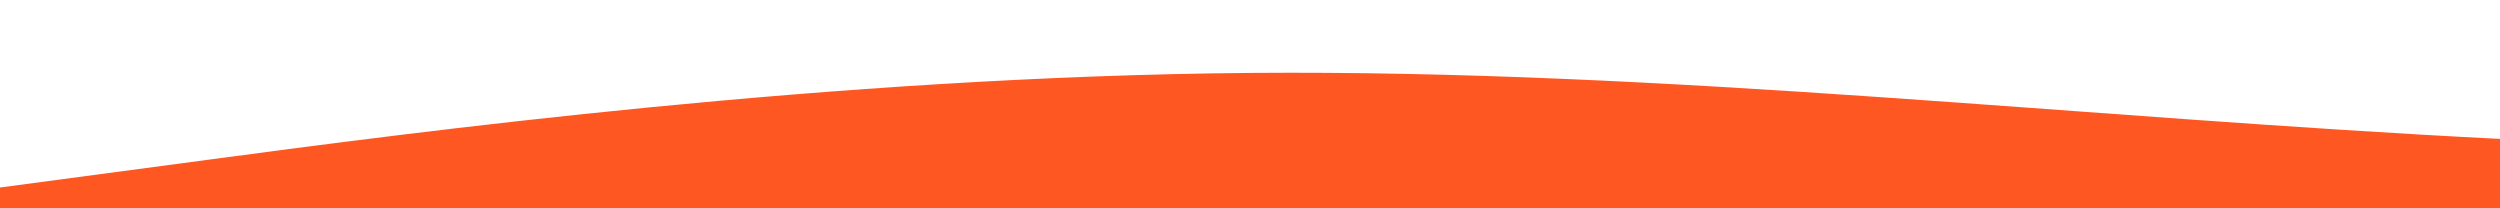 <?xml version="1.0" standalone="no"?>
<svg xmlns:xlink="http://www.w3.org/1999/xlink" id="wave" style="transform:rotate(0deg); transition: 0.3s" viewBox="0 0 1440 120" version="1.1" xmlns="http://www.w3.org/2000/svg"><defs><linearGradient id="sw-gradient-0" x1="0" x2="0" y1="1" y2="0"><stop stop-color="rgba(255, 87, 34, 1)" offset="0%"/><stop stop-color="rgba(255, 87, 34, 1)" offset="100%"/></linearGradient></defs><path style="transform:translate(0, 0px); opacity:1" fill="url(#sw-gradient-0)" d="M0,108L120,92C240,76,480,44,720,42C960,40,1200,68,1440,80C1680,92,1920,88,2160,78C2400,68,2640,52,2880,54C3120,56,3360,76,3600,88C3840,100,4080,104,4320,92C4560,80,4800,52,5040,38C5280,24,5520,24,5760,30C6000,36,6240,48,6480,48C6720,48,6960,36,7200,30C7440,24,7680,24,7920,22C8160,20,8400,16,8640,14C8880,12,9120,12,9360,18C9600,24,9840,36,10080,44C10320,52,10560,56,10800,58C11040,60,11280,60,11520,56C11760,52,12000,44,12240,44C12480,44,12720,52,12960,60C13200,68,13440,76,13680,74C13920,72,14160,60,14400,58C14640,56,14880,64,15120,60C15360,56,15600,40,15840,42C16080,44,16320,64,16560,70C16800,76,17040,68,17160,64L17280,60L17280,120L17160,120C17040,120,16800,120,16560,120C16320,120,16080,120,15840,120C15600,120,15360,120,15120,120C14880,120,14640,120,14400,120C14160,120,13920,120,13680,120C13440,120,13200,120,12960,120C12720,120,12480,120,12240,120C12000,120,11760,120,11520,120C11280,120,11040,120,10800,120C10560,120,10320,120,10080,120C9840,120,9600,120,9360,120C9120,120,8880,120,8640,120C8400,120,8160,120,7920,120C7680,120,7440,120,7200,120C6960,120,6720,120,6480,120C6240,120,6000,120,5760,120C5520,120,5280,120,5040,120C4800,120,4560,120,4320,120C4080,120,3840,120,3600,120C3360,120,3120,120,2880,120C2640,120,2400,120,2160,120C1920,120,1680,120,1440,120C1200,120,960,120,720,120C480,120,240,120,120,120L0,120Z"/></svg>